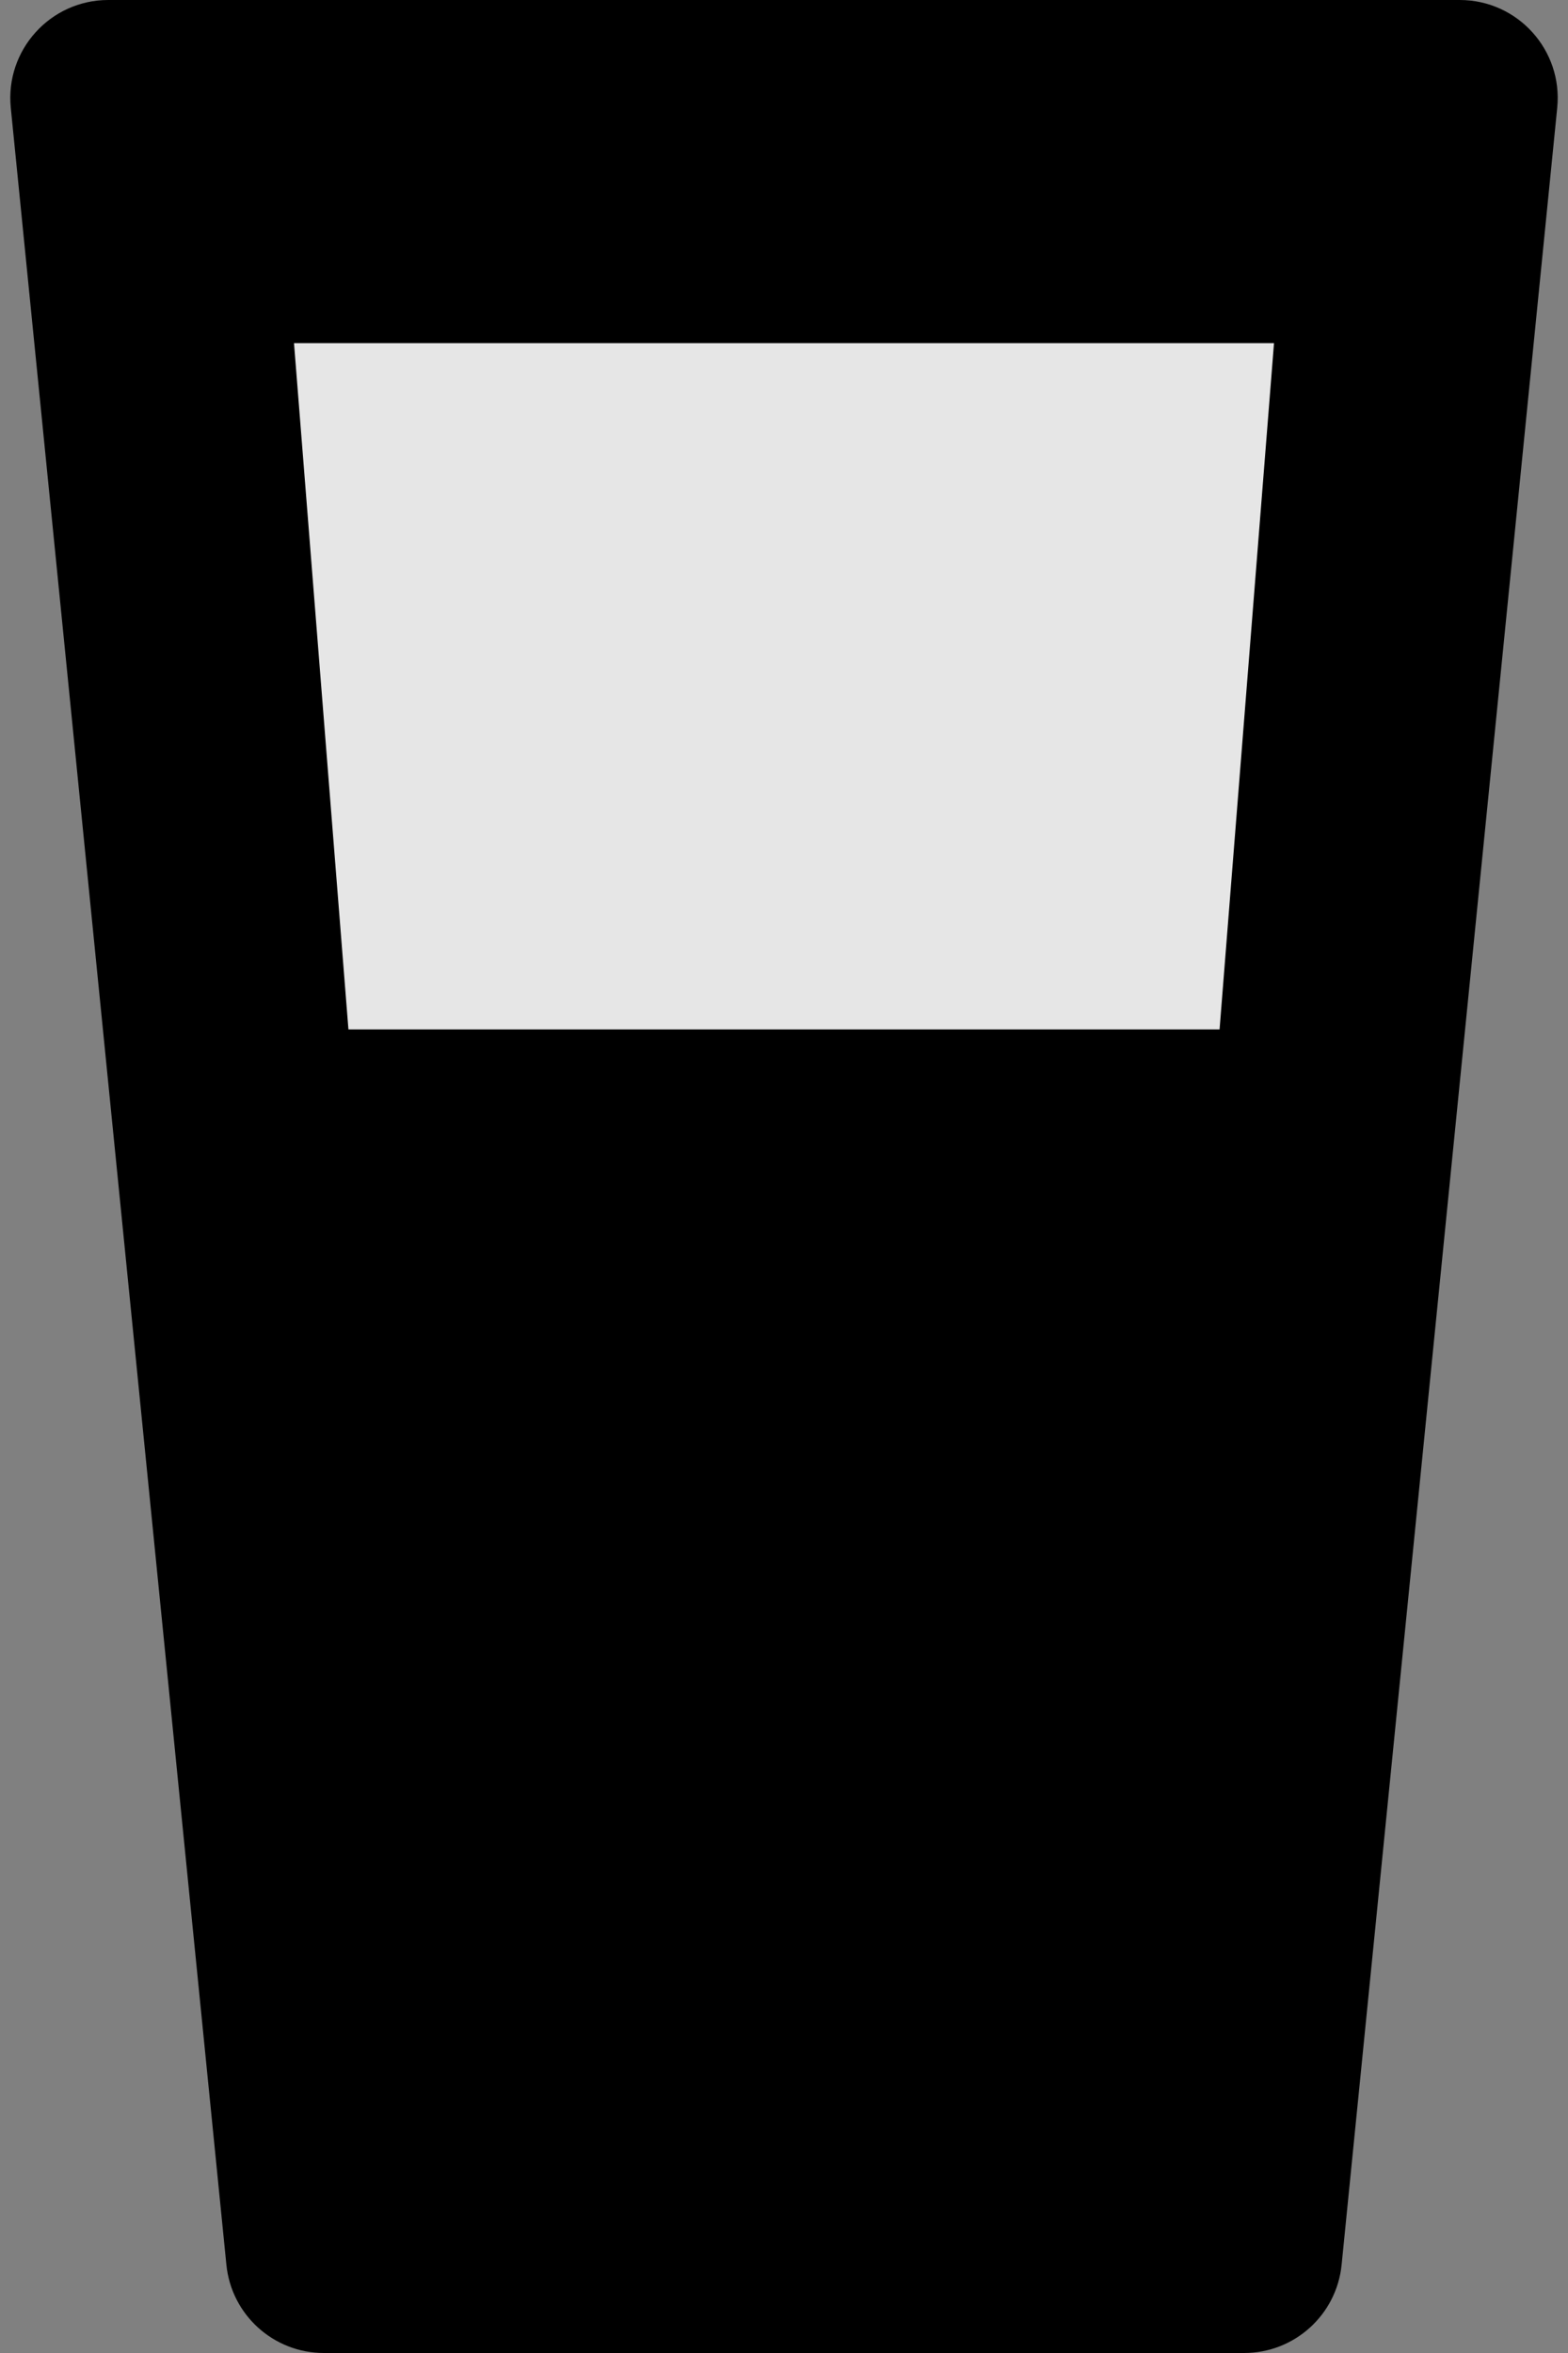 <svg width="32" height="48" viewBox="0 0 32 48" fill="none" xmlns="http://www.w3.org/2000/svg">
<rect x="0" y="0" width="32" height="48" fill="#808080" stroke="none"/>
<path d="M0.22 2.199C0.102 1.022 1.027 0 2.21 0H29.79C30.973 0 31.898 1.022 31.78 2.199L27.38 46.199C27.278 47.221 26.418 48 25.39 48H6.61C5.582 48 4.722 47.221 4.62 46.199L0.22 2.199Z" fill="black"/>
<path d="M7.111 21L6 7H26L24.889 21H7.111Z" fill="white" fill-opacity="0.9"/>
</svg>
